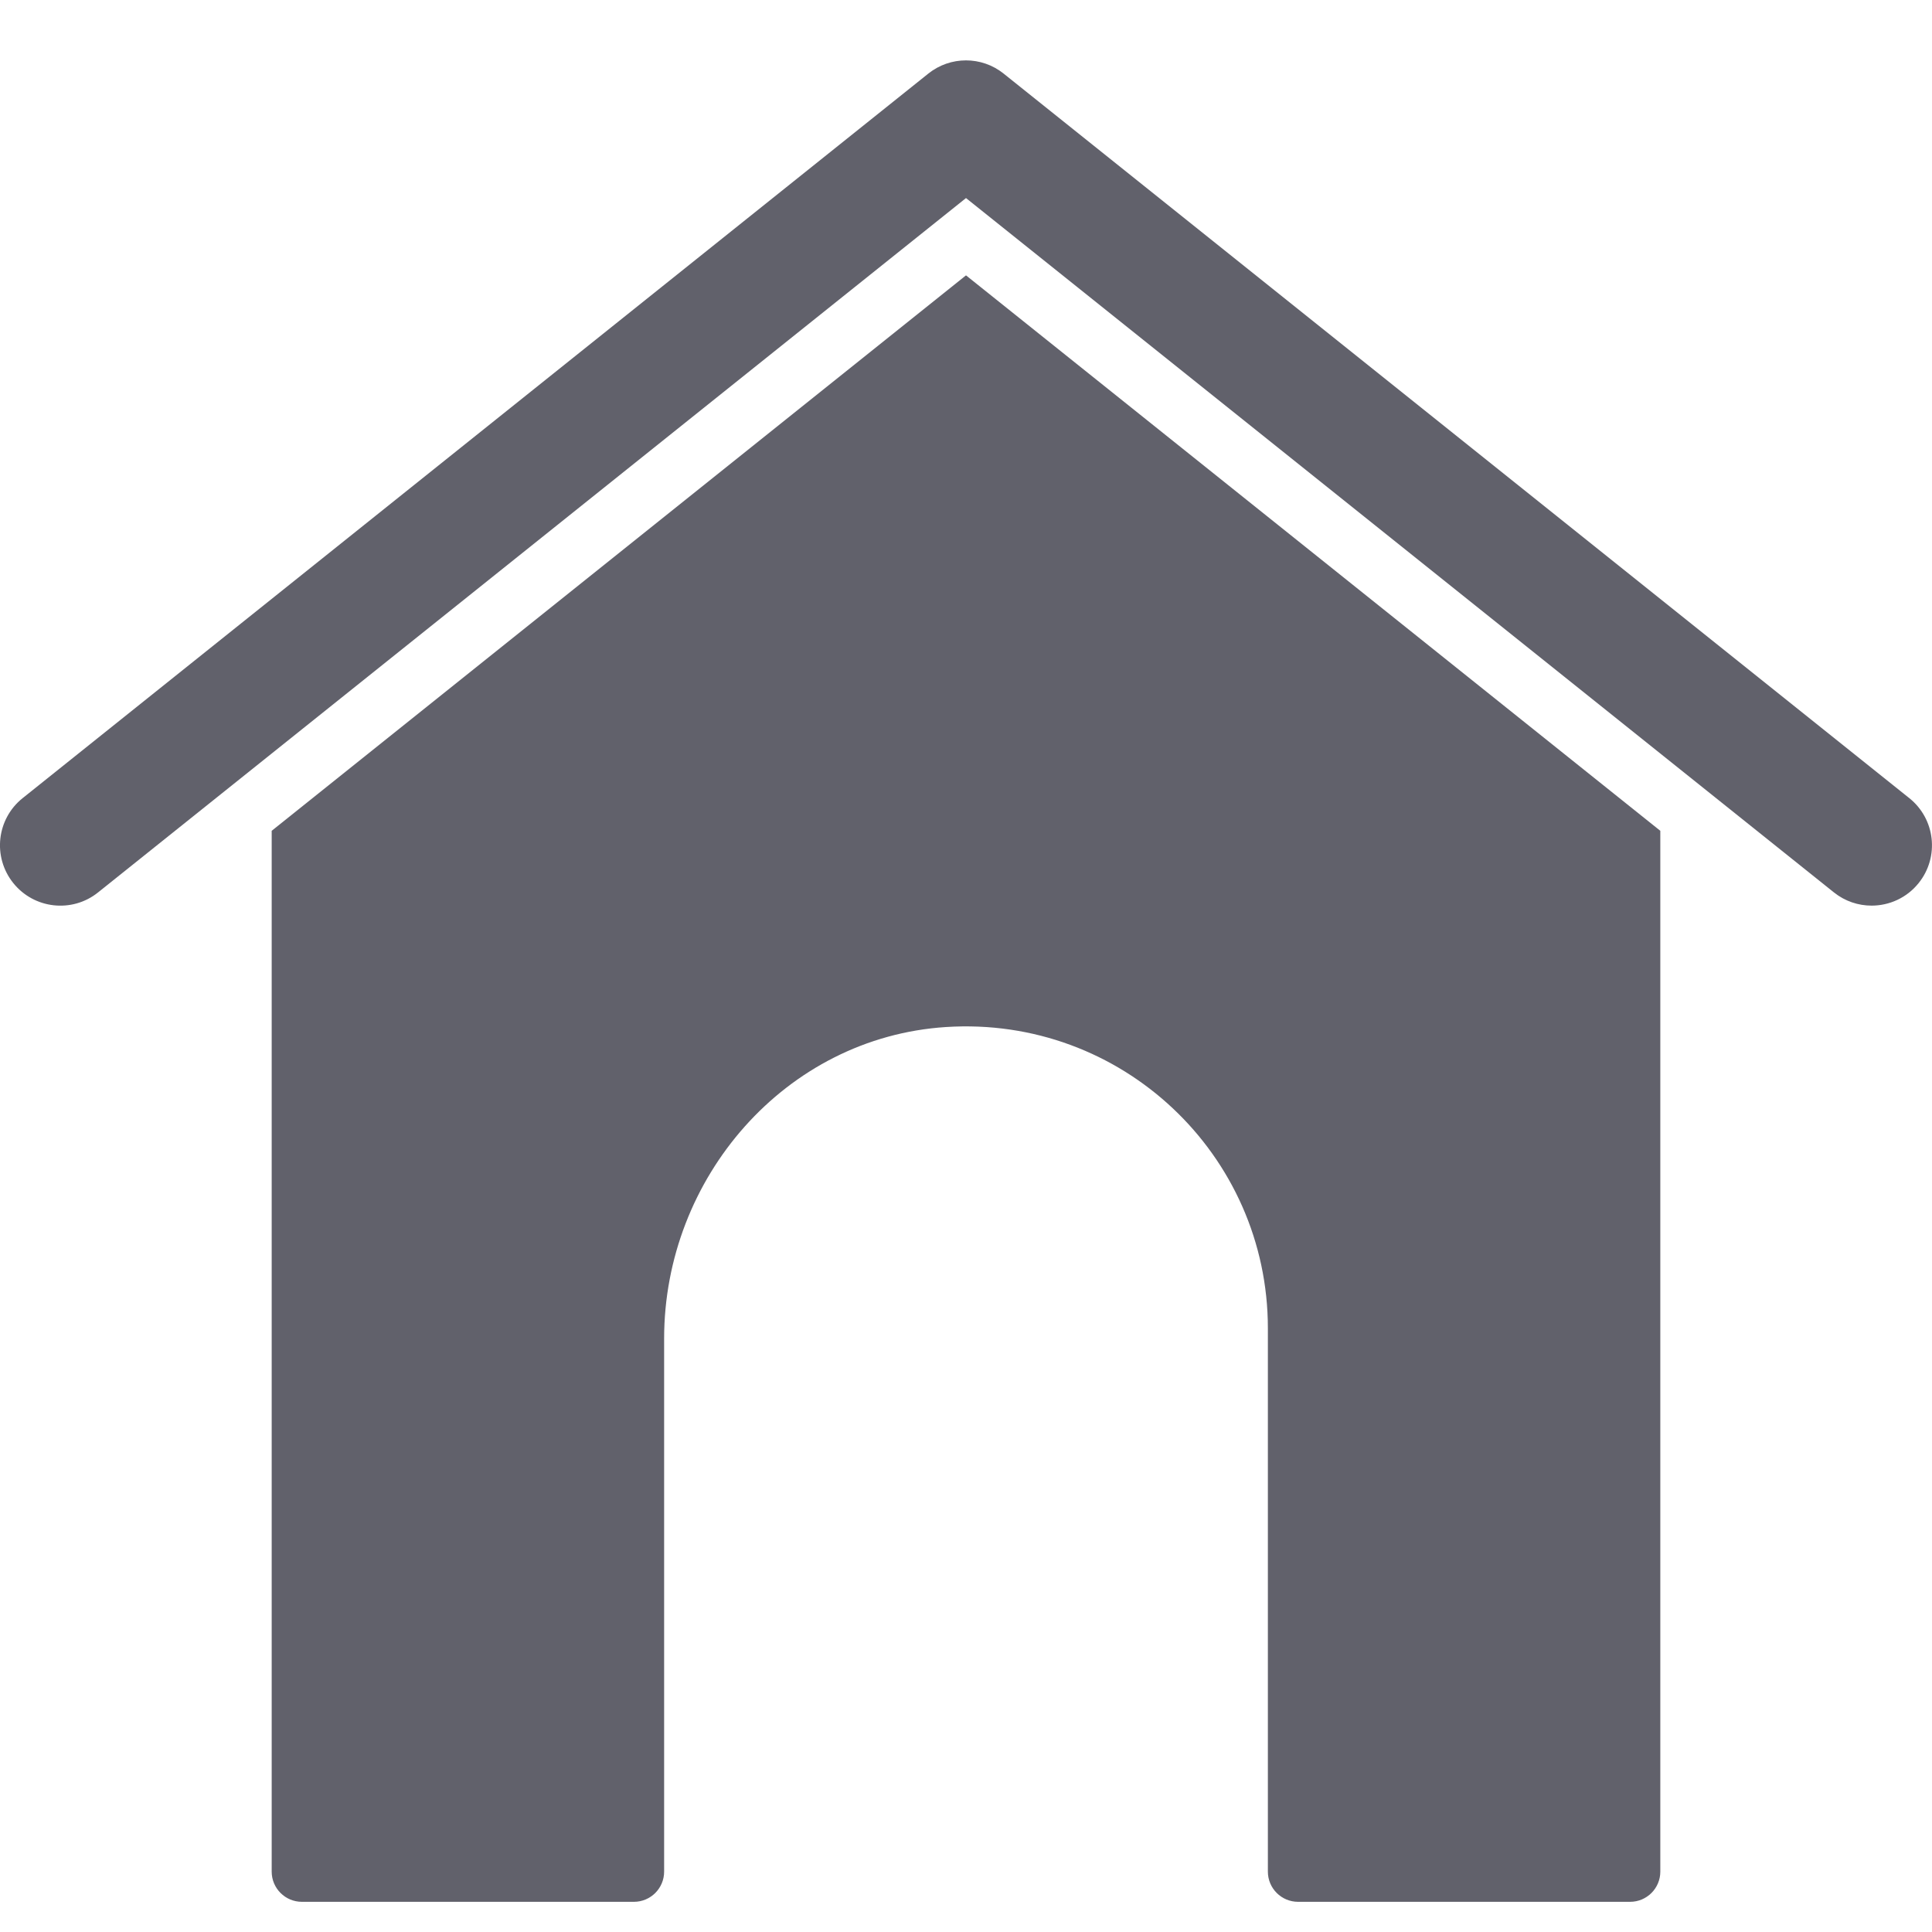 <svg xmlns="http://www.w3.org/2000/svg" height="64" width="64" viewBox="0 0 64 64">
    <path data-color="color-2" fill="#61616b" d="M61.999,30c-0.438,0-0.88-0.143-1.248-0.438L32,6.561L3.249,29.562 c-0.86,0.691-2.121,0.551-2.811-0.312c-0.69-0.863-0.551-2.121,0.312-2.811l30-24 c0.73-0.585,1.768-0.585,2.498,0l30,24c0.863,0.69,1.003,1.948,0.312,2.811 C63.167,29.743,62.585,30,61.999,30z"></path>
    <path fill="#61616b" d="M55,27.522L32,9.122L9,27.522V62c0,0.552,0.448,1,1,1h11c0.552,0,1-0.448,1-1l0-17.657 c0-5.326,4.019-9.977,9.334-10.321C37.159,33.644,42,38.257,42,44v18c0,0.552,0.448,1,1,1h11 c0.552,0,1-0.448,1-1V27.522z"></path>
</svg>